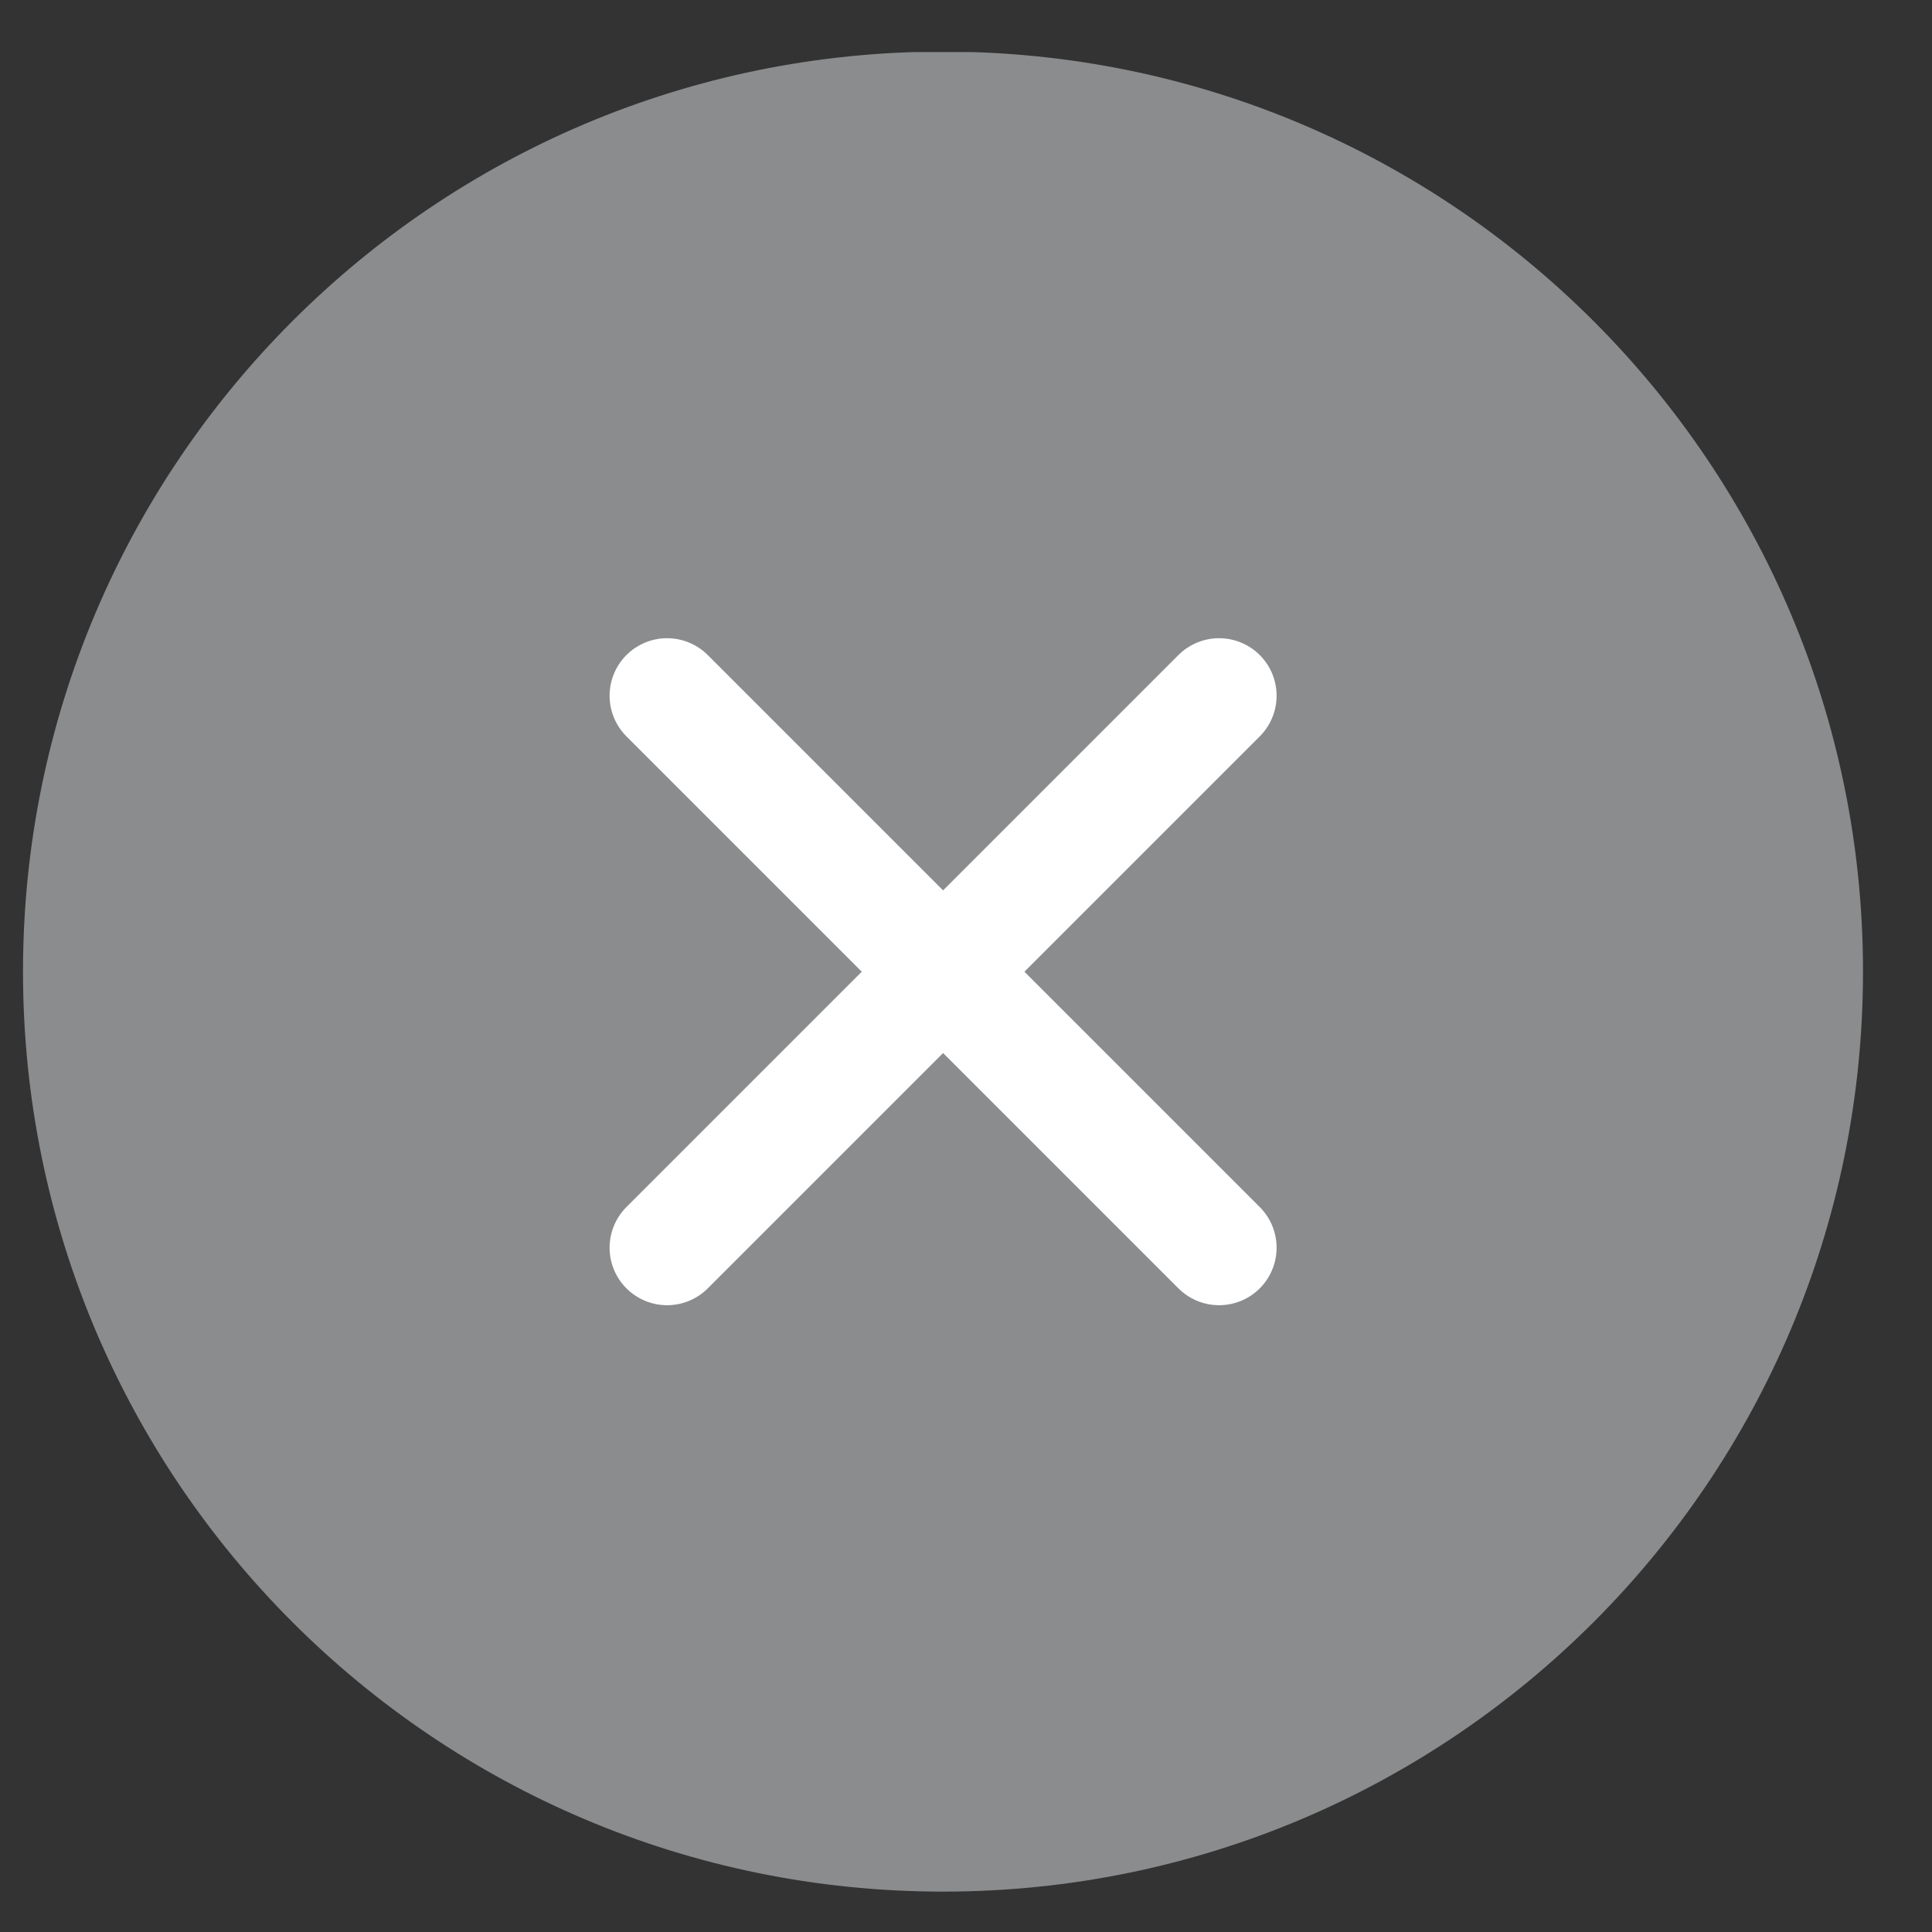 <svg width="21" height="21" viewBox="0 0 21 21" fill="none" xmlns="http://www.w3.org/2000/svg">
<rect x="0" y="0" width="21" height="21" fill="#333333" stroke="none"/>
<g clip-path="url(#clip0_2618_362)">
<path d="M10.25 20.561C15.773 20.561 20.25 16.084 20.25 10.561C20.25 5.038 15.773 0.561 10.25 0.561C4.727 0.561 0.25 5.038 0.25 10.561C0.25 16.084 4.727 20.561 10.25 20.561Z" fill="#8B8C8E"/>
<path d="M13.251 7.562L7.251 13.562" stroke="white" stroke-width="1.25" stroke-linecap="round" stroke-linejoin="round"/>
<path d="M7.251 7.562L13.251 13.562" stroke="white" stroke-width="1.25" stroke-linecap="round" stroke-linejoin="round"/>
</g>
<defs>
<clipPath id="clip0_2618_362">
<rect width="20" height="20" fill="white" transform="translate(0.25 0.566)"/>
</clipPath>
</defs>
</svg>

